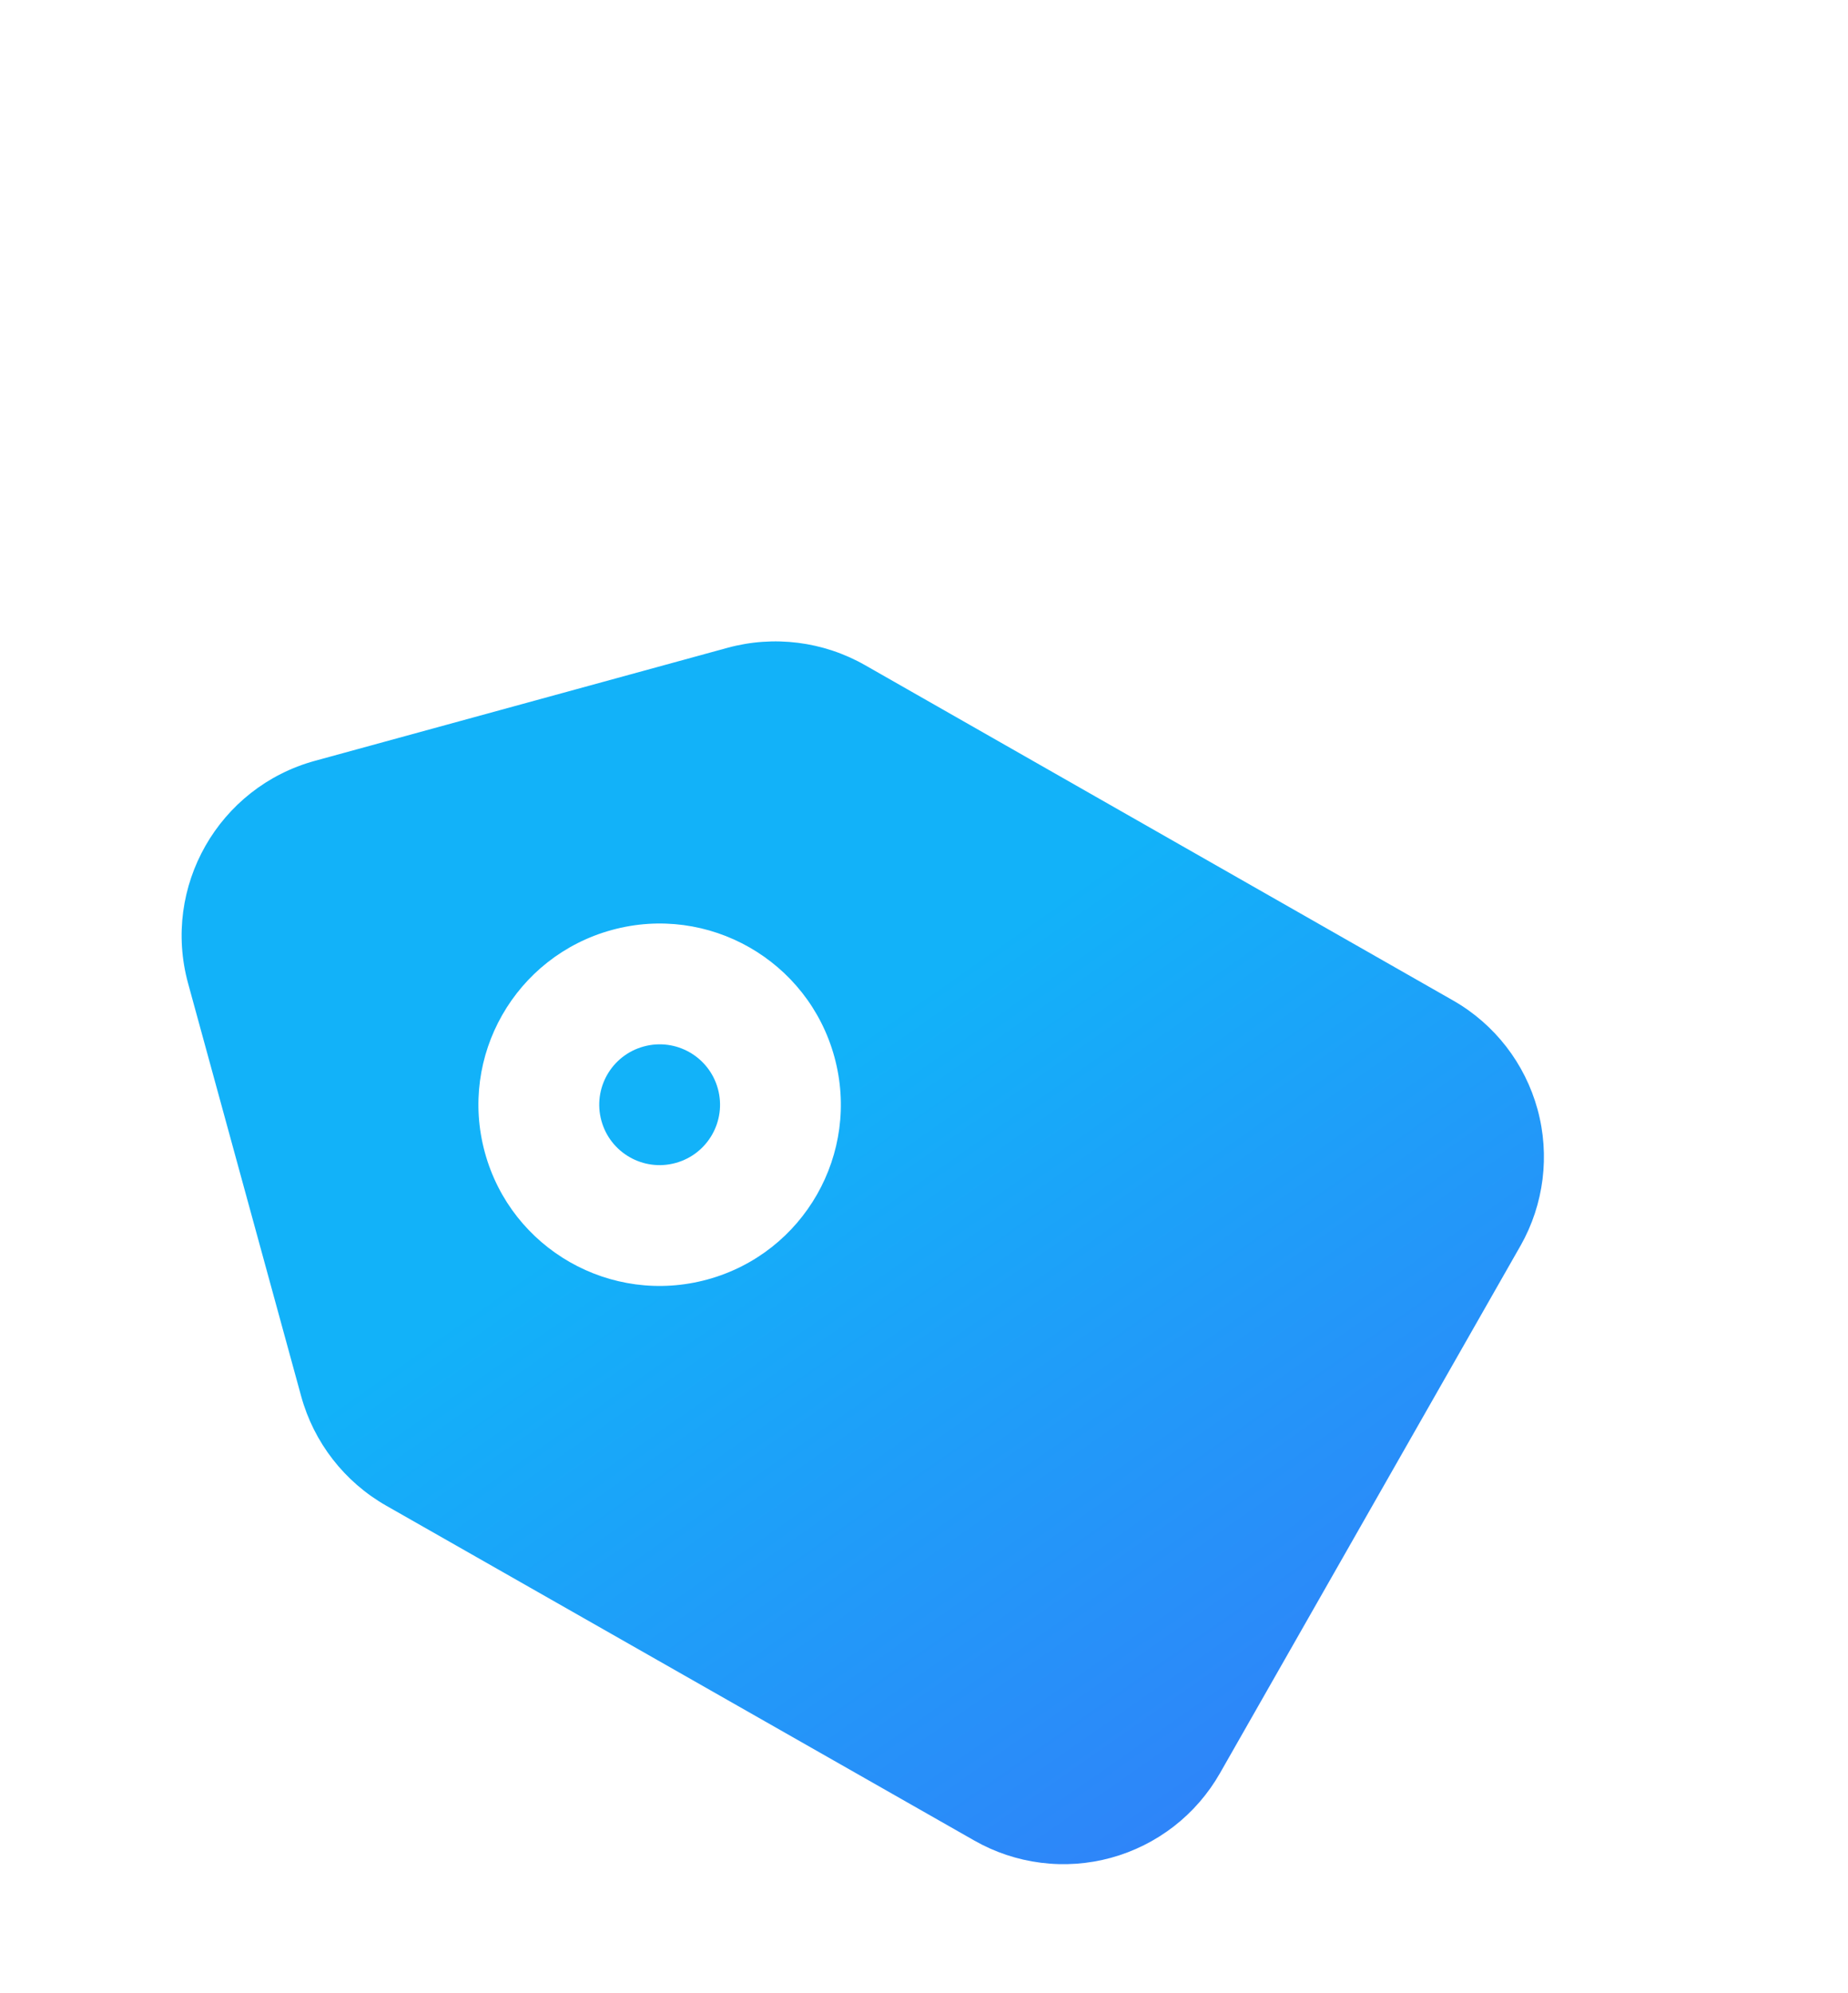 <svg width="51" height="55" viewBox="0 0 51 55" fill="none" xmlns="http://www.w3.org/2000/svg">
<g filter="url(#filter0_dd_2287_12763)">
<path d="M16.597 20.926C16.354 20.038 16.876 19.122 17.764 18.879C18.652 18.635 19.569 19.158 19.812 20.046C20.055 20.934 19.532 21.85 18.645 22.093C17.757 22.337 16.84 21.814 16.597 20.926Z" fill="url(#paint0_linear_2287_12763)"/>
<path fill-rule="evenodd" clip-rule="evenodd" d="M8.693 10.995C6.029 11.724 4.462 14.475 5.191 17.138L8.31 28.525C8.66 29.805 9.505 30.893 10.658 31.55L26.886 40.79C27.453 41.114 28.078 41.322 28.726 41.404C29.374 41.486 30.032 41.44 30.662 41.267C31.292 41.094 31.881 40.799 32.397 40.399C32.913 39.998 33.345 39.499 33.668 38.932L41.961 24.379L41.964 24.375C42.61 23.232 42.779 21.879 42.432 20.613C42.085 19.346 41.251 18.268 40.112 17.615L23.874 8.356C22.722 7.699 21.356 7.527 20.077 7.877L8.693 10.995ZM16.884 15.664C14.22 16.393 12.652 19.143 13.382 21.807C14.111 24.47 16.862 26.038 19.525 25.308C22.188 24.579 23.756 21.829 23.027 19.165C22.297 16.502 19.547 14.934 16.884 15.664Z" fill="url(#paint1_linear_2287_12763)"/>
</g>
<defs>
<filter id="filter0_dd_2287_12763" x="-3.177" y="0.583" width="59.145" height="62.145" filterUnits="userSpaceOnUse" color-interpolation-filters="sRGB">
<feFlood flood-opacity="0" result="BackgroundImageFix"/>
<feColorMatrix in="SourceAlpha" type="matrix" values="0 0 0 0 0 0 0 0 0 0 0 0 0 0 0 0 0 0 127 0" result="hardAlpha"/>
<feOffset dy="8"/>
<feGaussianBlur stdDeviation="2.5"/>
<feComposite in2="hardAlpha" operator="out"/>
<feColorMatrix type="matrix" values="0 0 0 0 0 0 0 0 0 0 0 0 0 0 0 0 0 0 0.12 0"/>
<feBlend mode="normal" in2="BackgroundImageFix" result="effect1_dropShadow_2287_12763"/>
<feColorMatrix in="SourceAlpha" type="matrix" values="0 0 0 0 0 0 0 0 0 0 0 0 0 0 0 0 0 0 127 0" result="hardAlpha"/>
<feOffset dy="2"/>
<feGaussianBlur stdDeviation="1"/>
<feComposite in2="hardAlpha" operator="out"/>
<feColorMatrix type="matrix" values="0 0 0 0 0 0 0 0 0 0 0 0 0 0 0 0 0 0 0.1 0"/>
<feBlend mode="normal" in2="effect1_dropShadow_2287_12763" result="effect2_dropShadow_2287_12763"/>
<feBlend mode="normal" in="SourceGraphic" in2="effect2_dropShadow_2287_12763" result="shape"/>
</filter>
<linearGradient id="paint0_linear_2287_12763" x1="8.493" y1="29.194" x2="37.795" y2="71.082" gradientUnits="userSpaceOnUse">
<stop stop-color="#12B2F9"/>
<stop offset="1" stop-color="#514DFA"/>
</linearGradient>
<linearGradient id="paint1_linear_2287_12763" x1="8.493" y1="29.194" x2="37.795" y2="71.082" gradientUnits="userSpaceOnUse">
<stop stop-color="#12B2F9"/>
<stop offset="1" stop-color="#514DFA"/>
</linearGradient>
</defs>
</svg>
